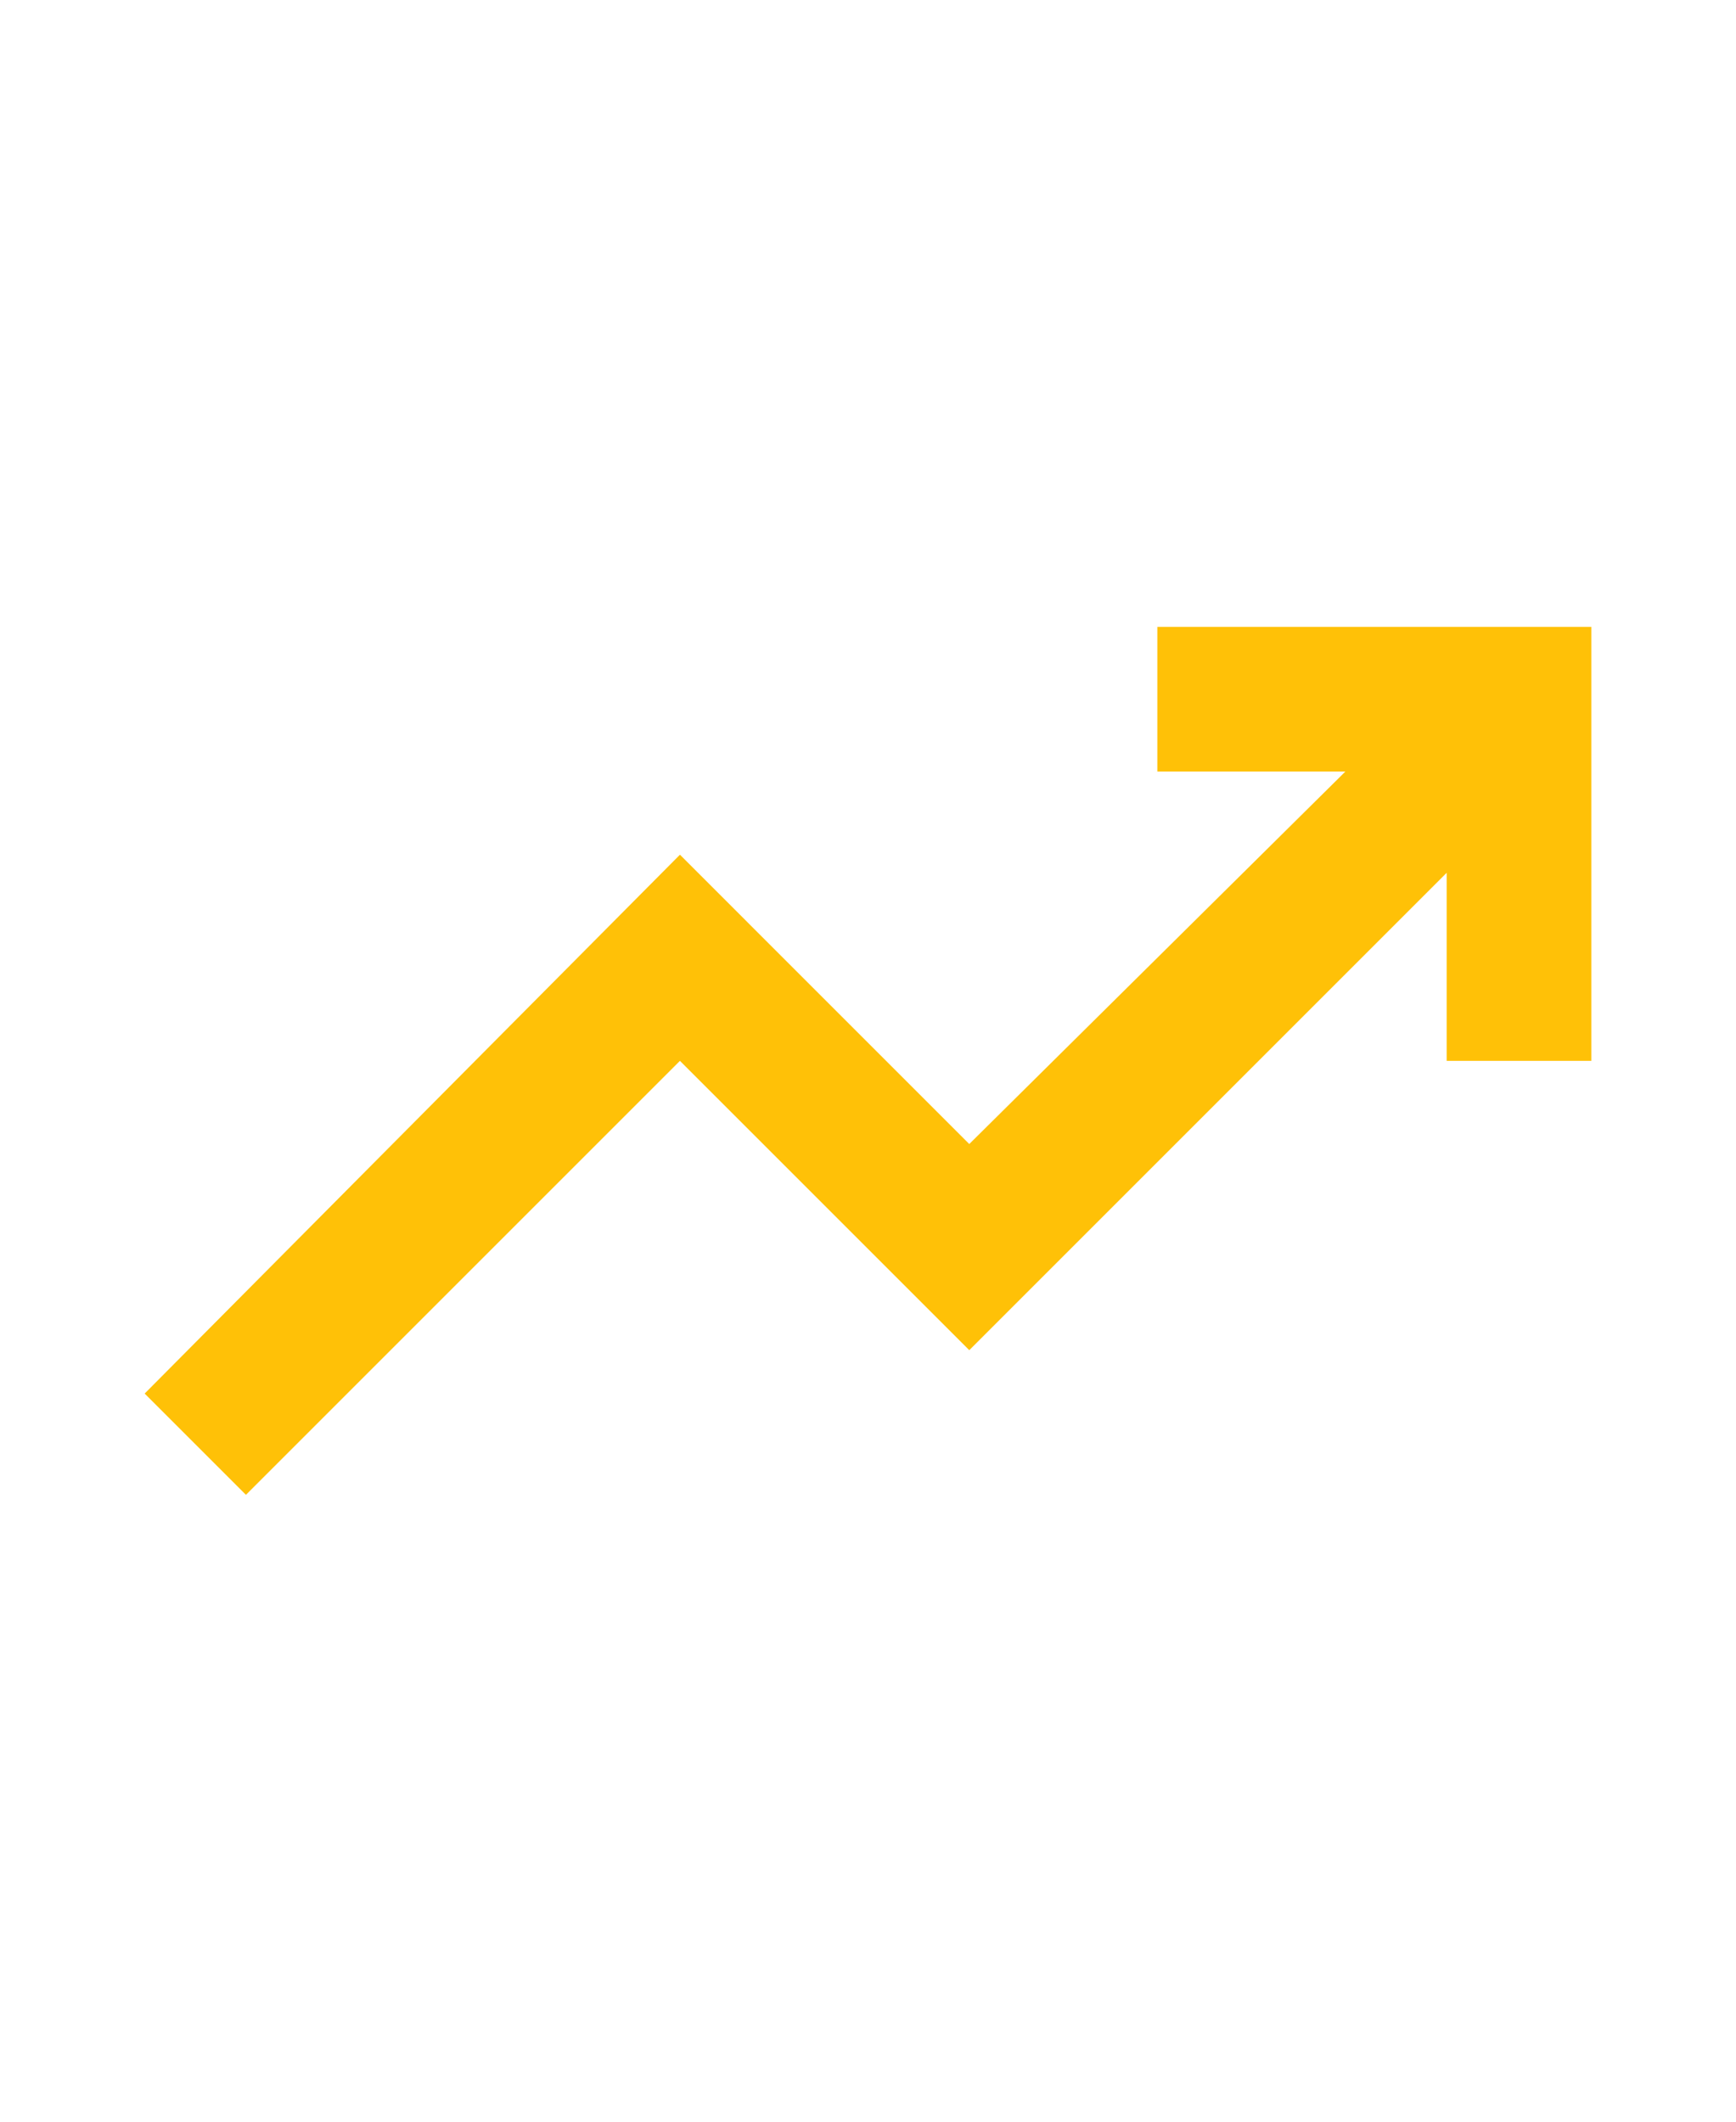 <svg width="36" height="44" viewBox="0 0 36 44" fill="none" xmlns="http://www.w3.org/2000/svg">
<path d="M5.1 31L3 28.9L14.1 17.725L20.1 23.725L27.9 16H24V13H33V22H30V18.1L20.1 28L14.1 22L5.1 31Z" fill="#FFC107"/>
</svg>
